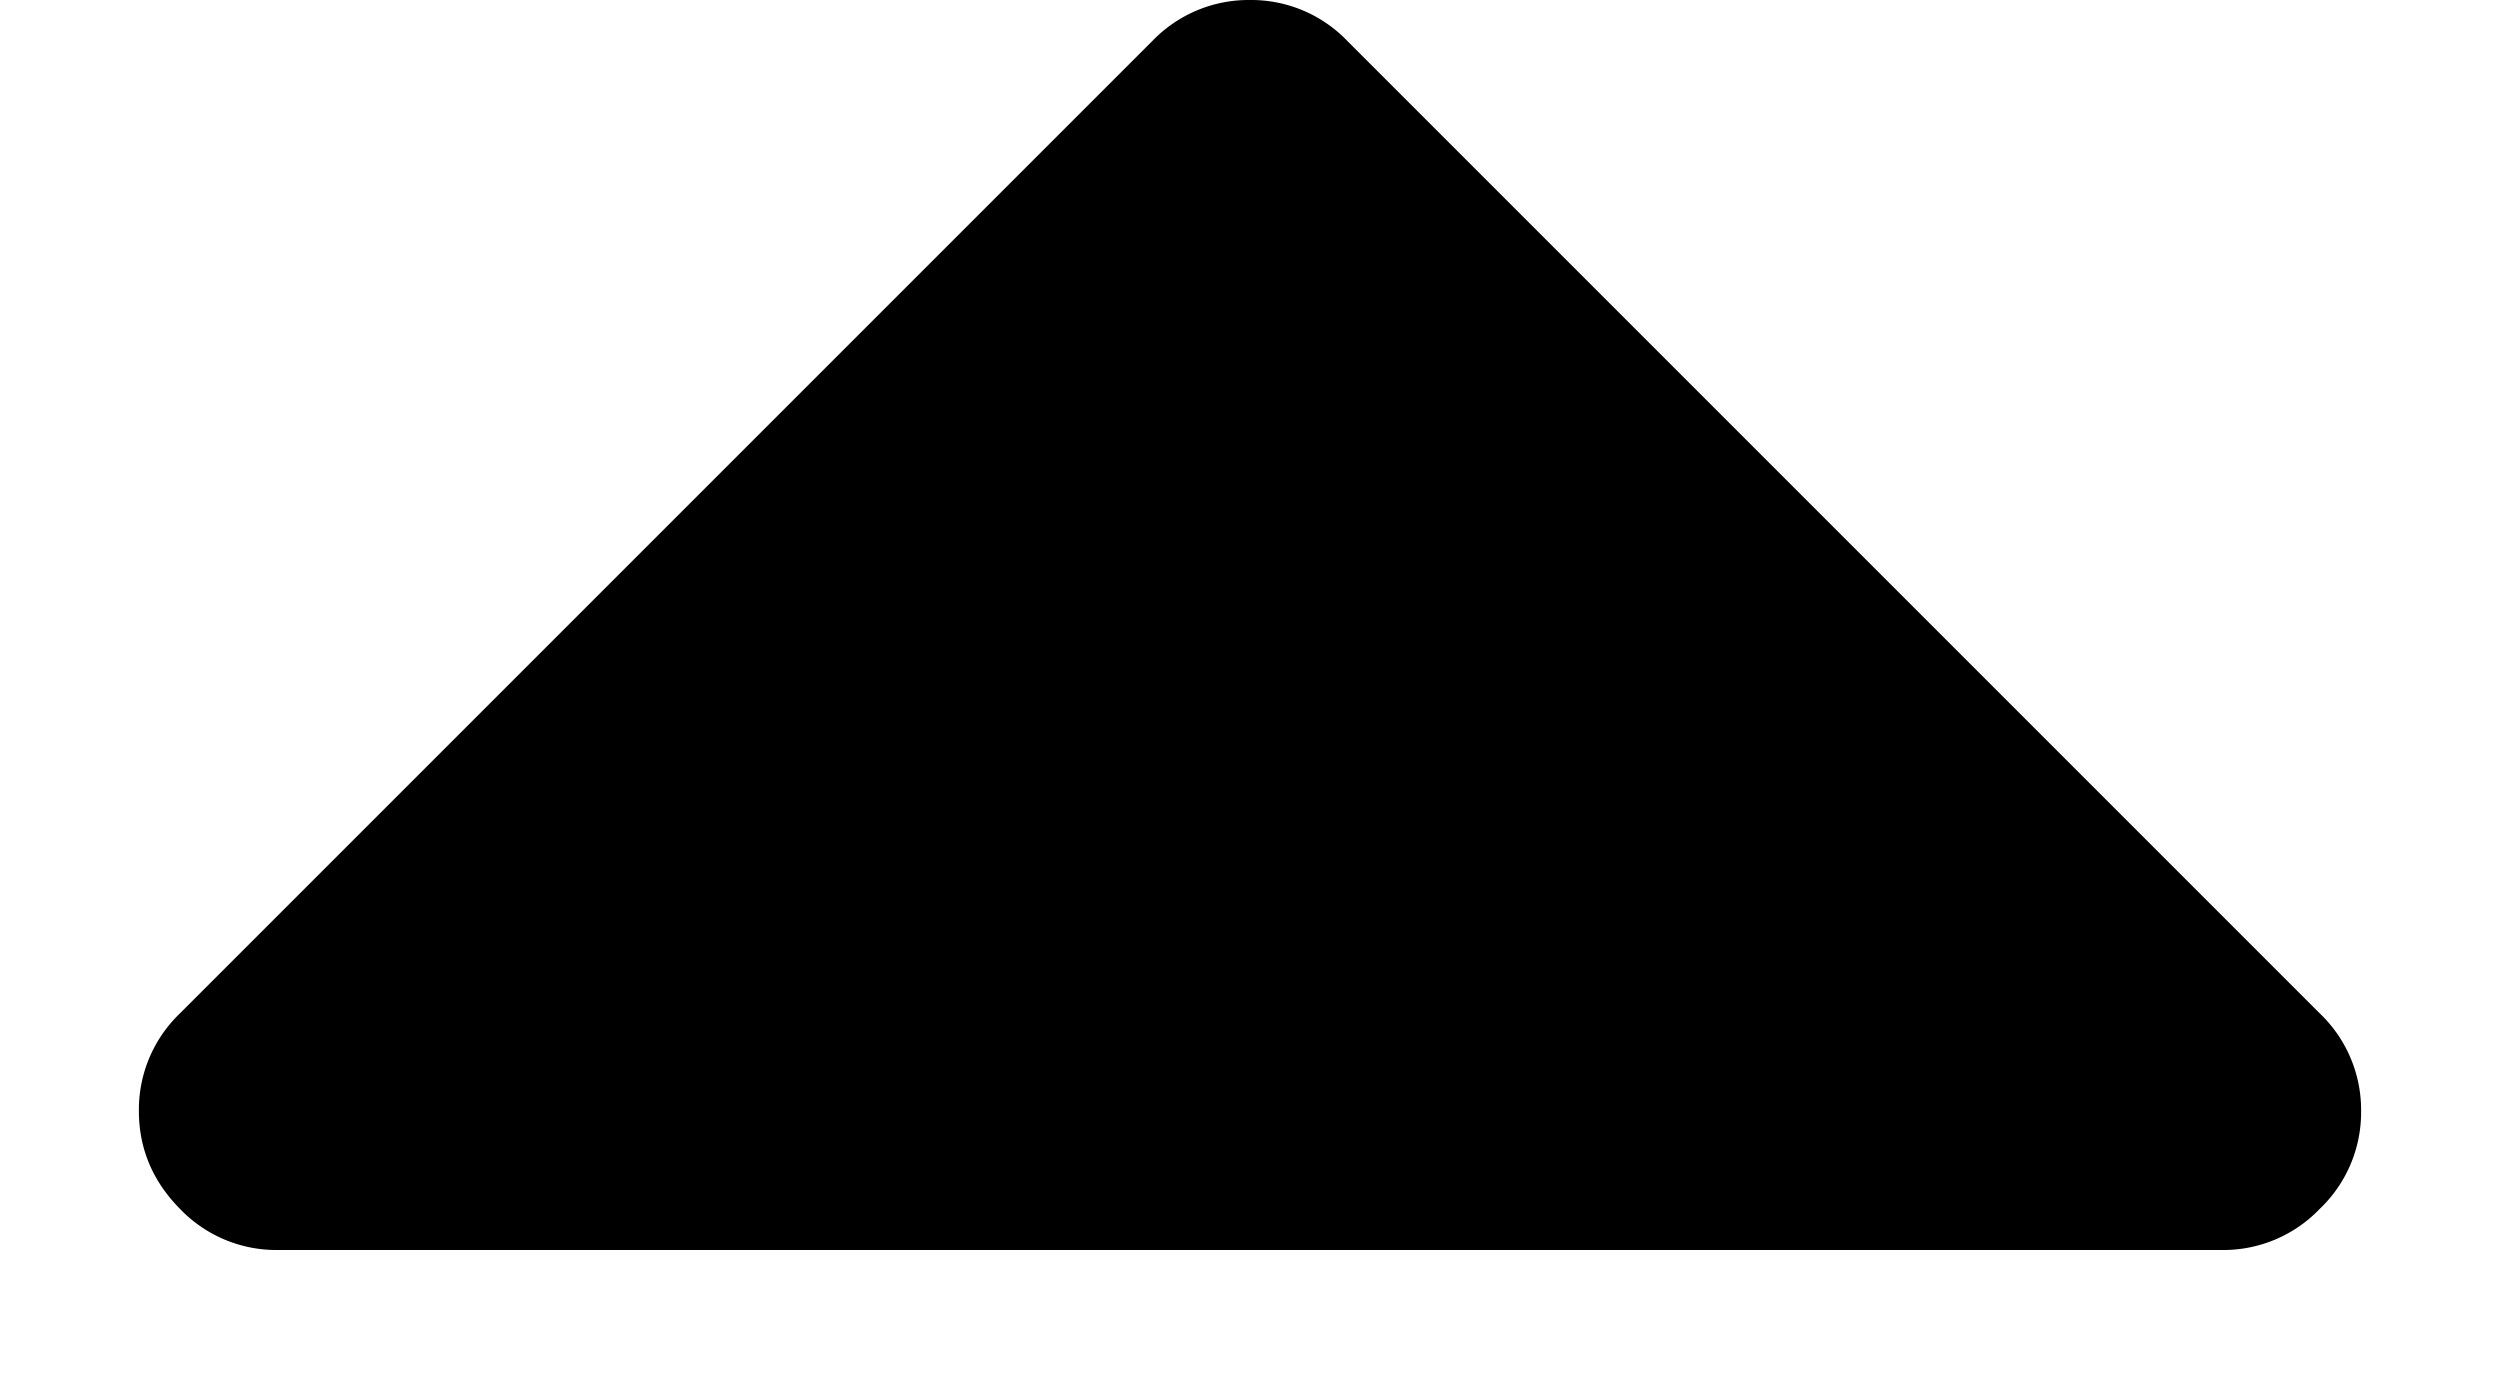 <svg width="9" height="5" fill="none" xmlns="http://www.w3.org/2000/svg"><path d="M1 4.5h7a.48.48 0 00.351-.148A.48.48 0 008.5 4a.481.481 0 00-.149-.352l-3.5-3.5A.48.48 0 004.5 0a.481.481 0 00-.352.148l-3.5 3.5A.48.48 0 00.5 4c0 .135.05.253.148.352A.48.48 0 001 4.5z" fill="#000"/></svg>